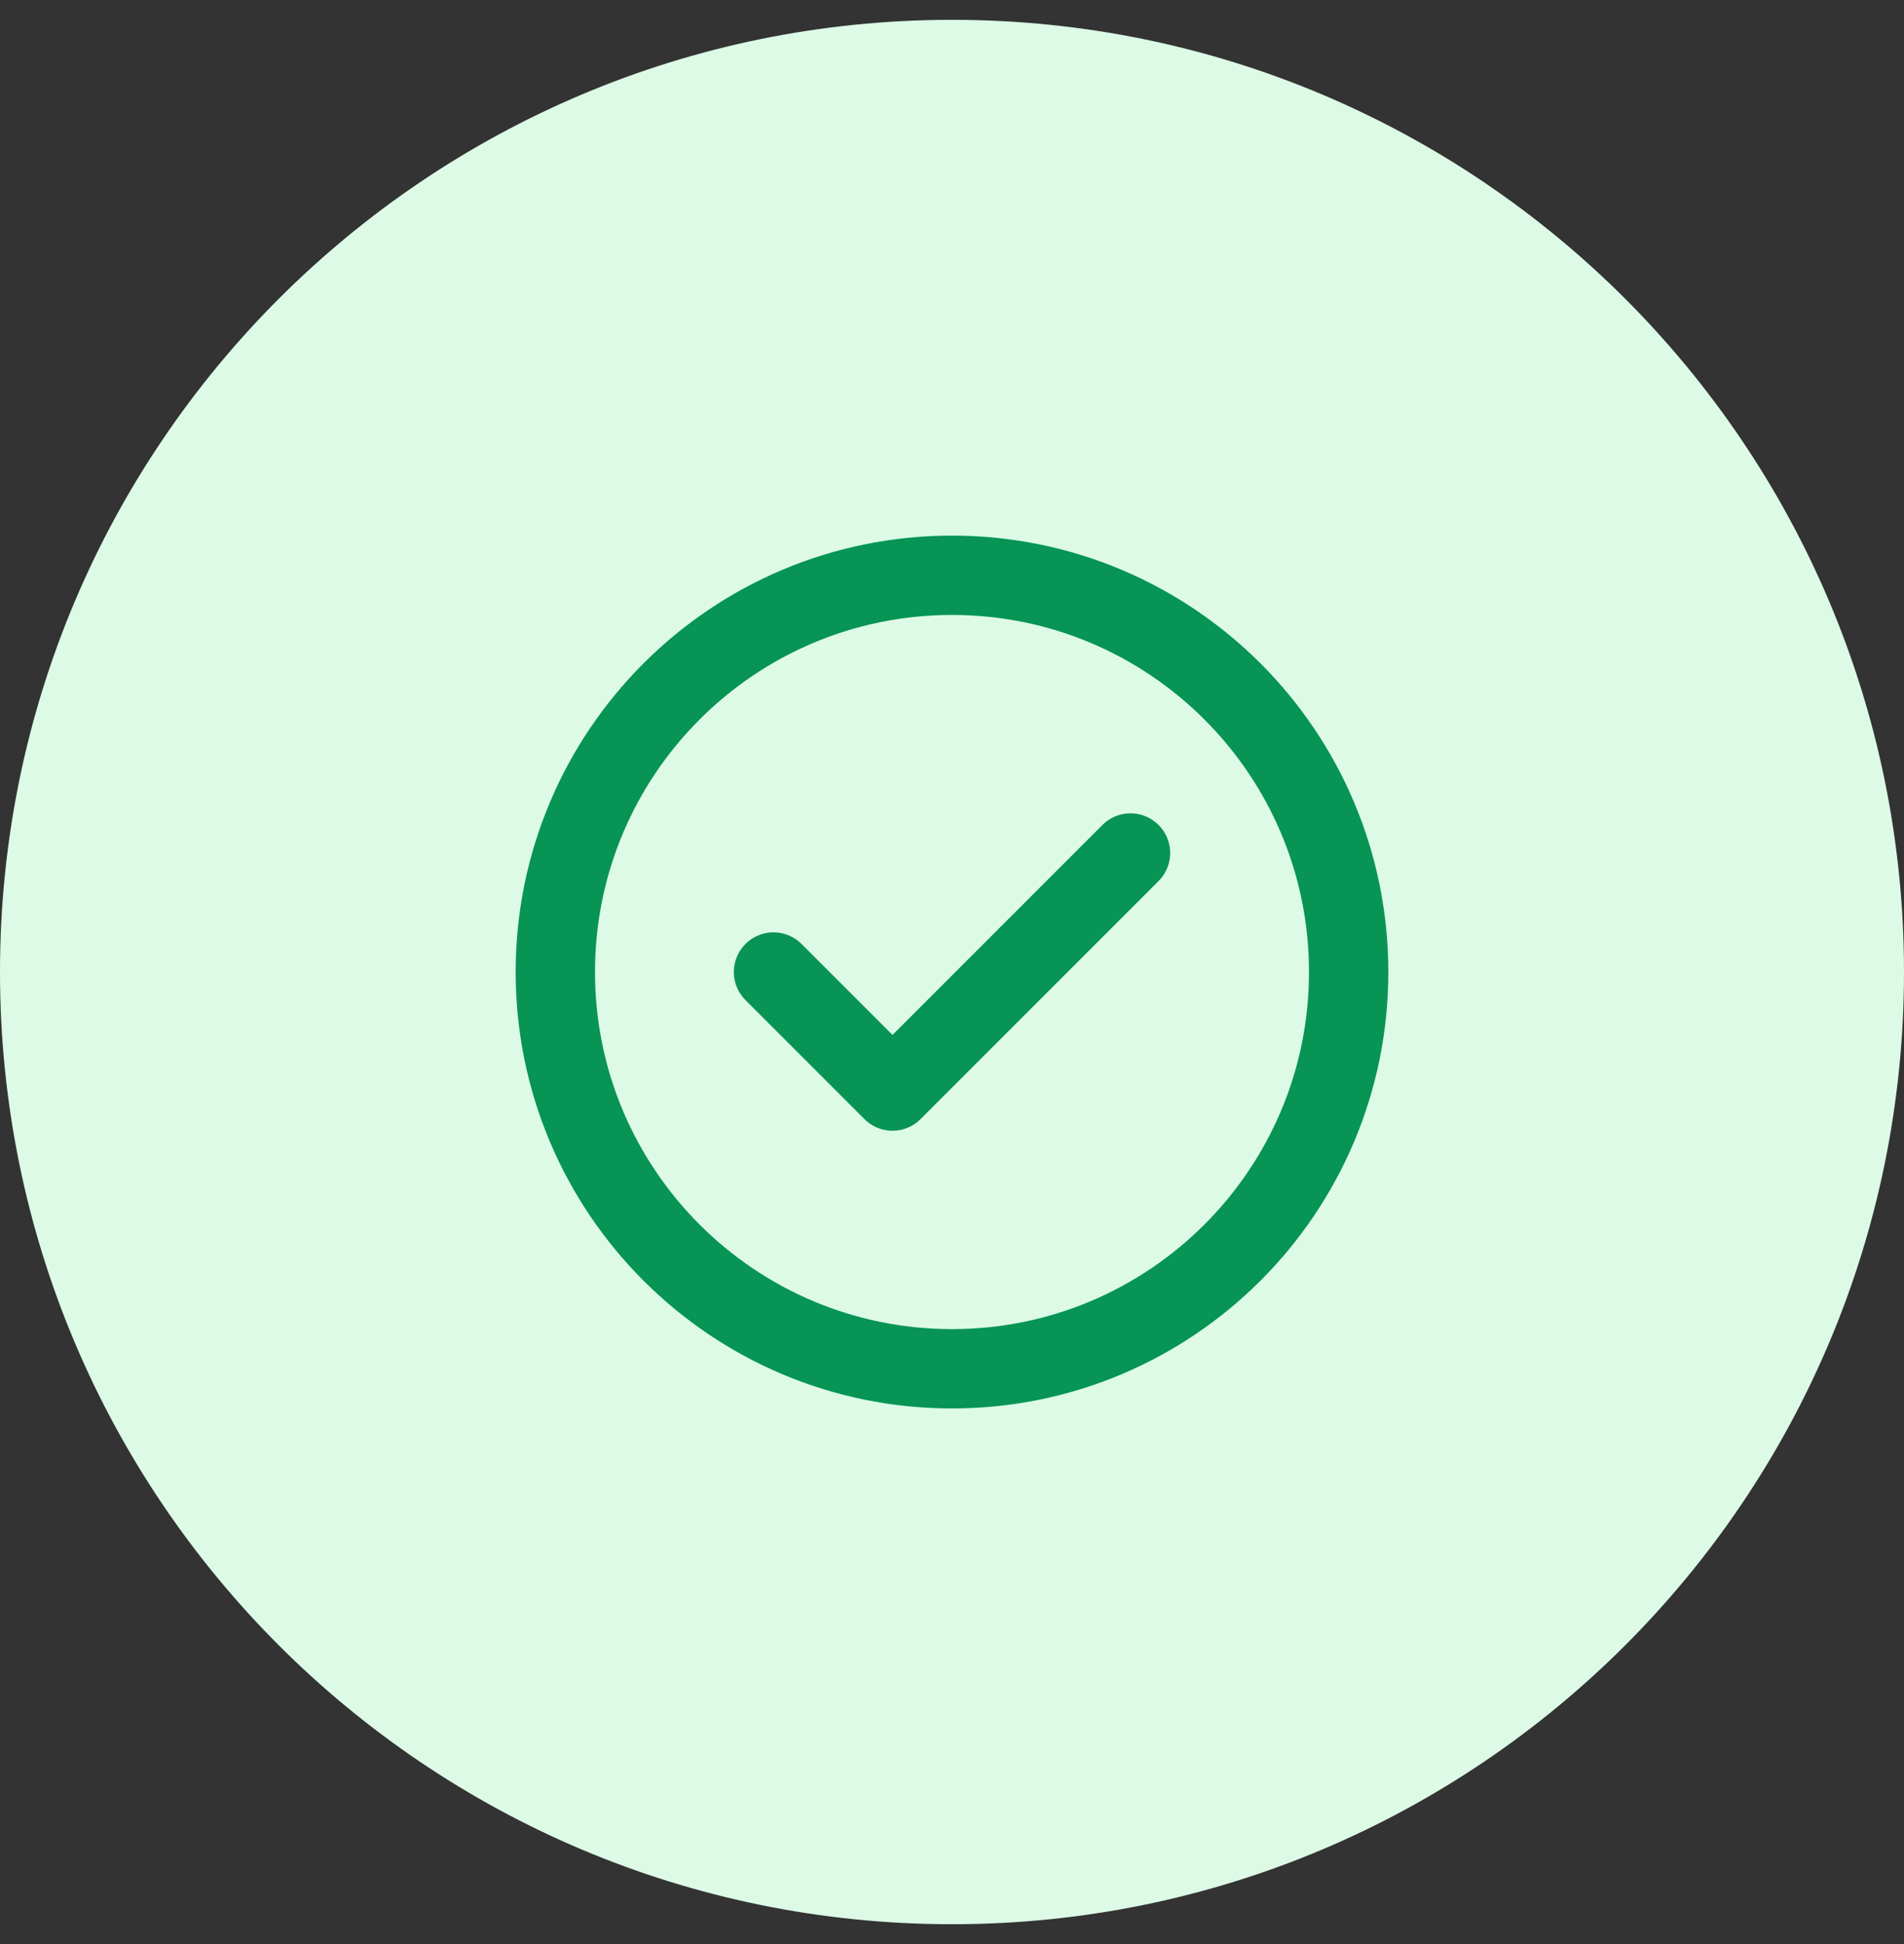 <svg width="48" height="49" viewBox="0 0 48 49" fill="none" xmlns="http://www.w3.org/2000/svg">
<rect x="0" y="0" width="48" height="49" fill="#333333" stroke="none"/>
<path d="M0 24.5C0 11.245 10.745 0.5 24 0.5C37.255 0.5 48 11.245 48 24.5C48 37.755 37.255 48.5 24 48.5C10.745 48.5 0 37.755 0 24.5Z" fill="#DCFAE6"/>
<path d="M19.5 24.5L22.5 27.5L28.5 21.5M34 24.5C34 30.023 29.523 34.5 24 34.5C18.477 34.5 14 30.023 14 24.5C14 18.977 18.477 14.5 24 14.5C29.523 14.5 34 18.977 34 24.5Z" stroke="#079455" stroke-width="2" stroke-linecap="round" stroke-linejoin="round"/>
</svg>
